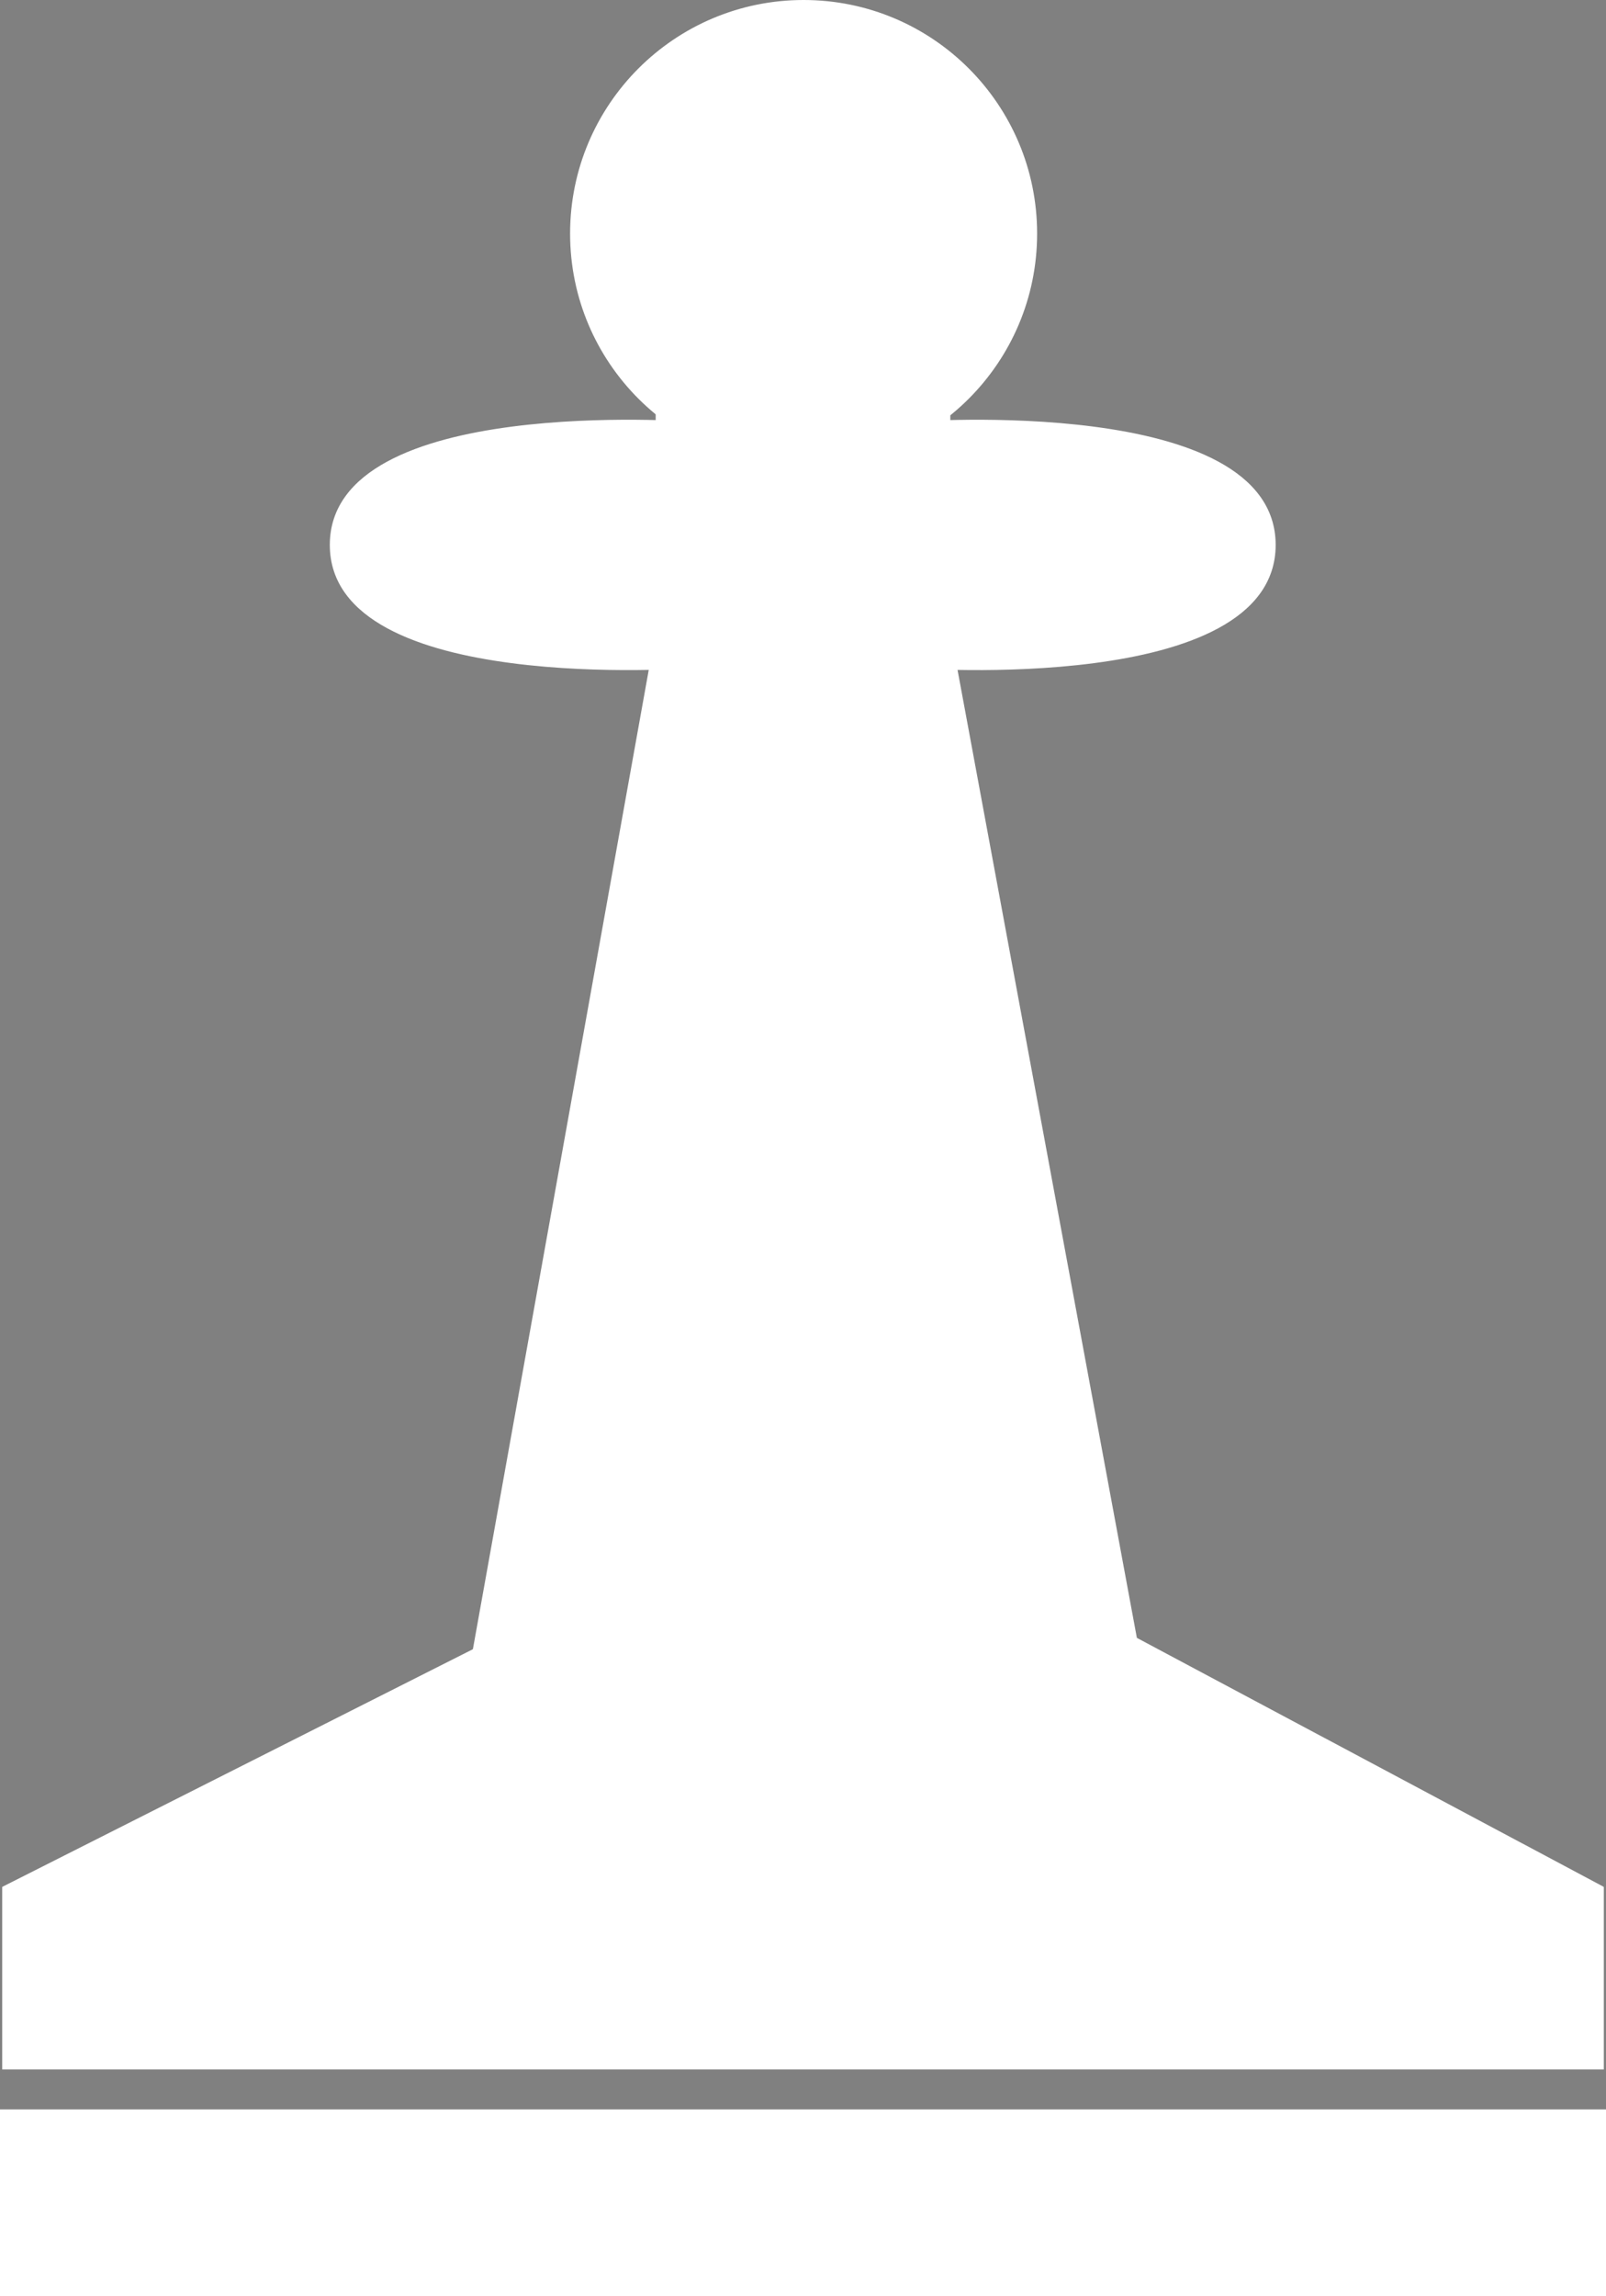 <svg version="1.1" xmlns="http://www.w3.org/2000/svg" xmlns:xlink="http://www.w3.org/1999/xlink" width="193.5" height="276.577" viewBox="0,0,193.5,276.577"><rect x="0" y="0" width="193.5" height="276.577" fill="#808080" stroke="none"/><g transform="translate(-223.25,-31.673)"><g data-paper-data="{&quot;isPaintingLayer&quot;:true}" fill-rule="nonzero" stroke-linecap="butt" stroke-linejoin="miter" stroke-miterlimit="10" stroke-dasharray="" stroke-dashoffset="0" style="mix-blend-mode: normal"><path d="M223.5,308v-22h193v22z" fill="#ffffff" stroke="#ffffff" stroke-width="0.5"/><g stroke="none" stroke-width="0"><path d="M223.5,280.955v-22h79v-152.636h35v152.636h79v22z" fill="#000000"/><path d="M302.5,106.318h35l22.727,122.636l56.273,30v22h-193v-22l56.727,-28.636z" fill="#ffffff"/></g><path d="M302.5,235.105v-156.818h35v156.818z" fill="#ffffff" stroke="#ffffff" stroke-width="0.5"/><g fill="#ffffff" stroke="#ffffff" stroke-width="0.5"><path d="M306.628,111.899c0,0 -43.391,3.274 -43.391,-14.592c0,-17.866 43.391,-14.592 43.391,-14.592z"/><path d="M333.308,82.716c0,0 43.391,-3.274 43.391,14.592c0,17.866 -43.391,14.592 -43.391,14.592z"/></g><path d="M292.188,59.808c0,-15.4 12.484,-27.885 27.885,-27.885c15.4,0 27.885,12.484 27.885,27.885c0,15.4 -12.484,27.885 -27.885,27.885c-15.4,0 -27.885,-12.484 -27.885,-27.885z" fill="#ffffff" stroke="#ffffff" stroke-width="0.5"/></g></g></svg>
